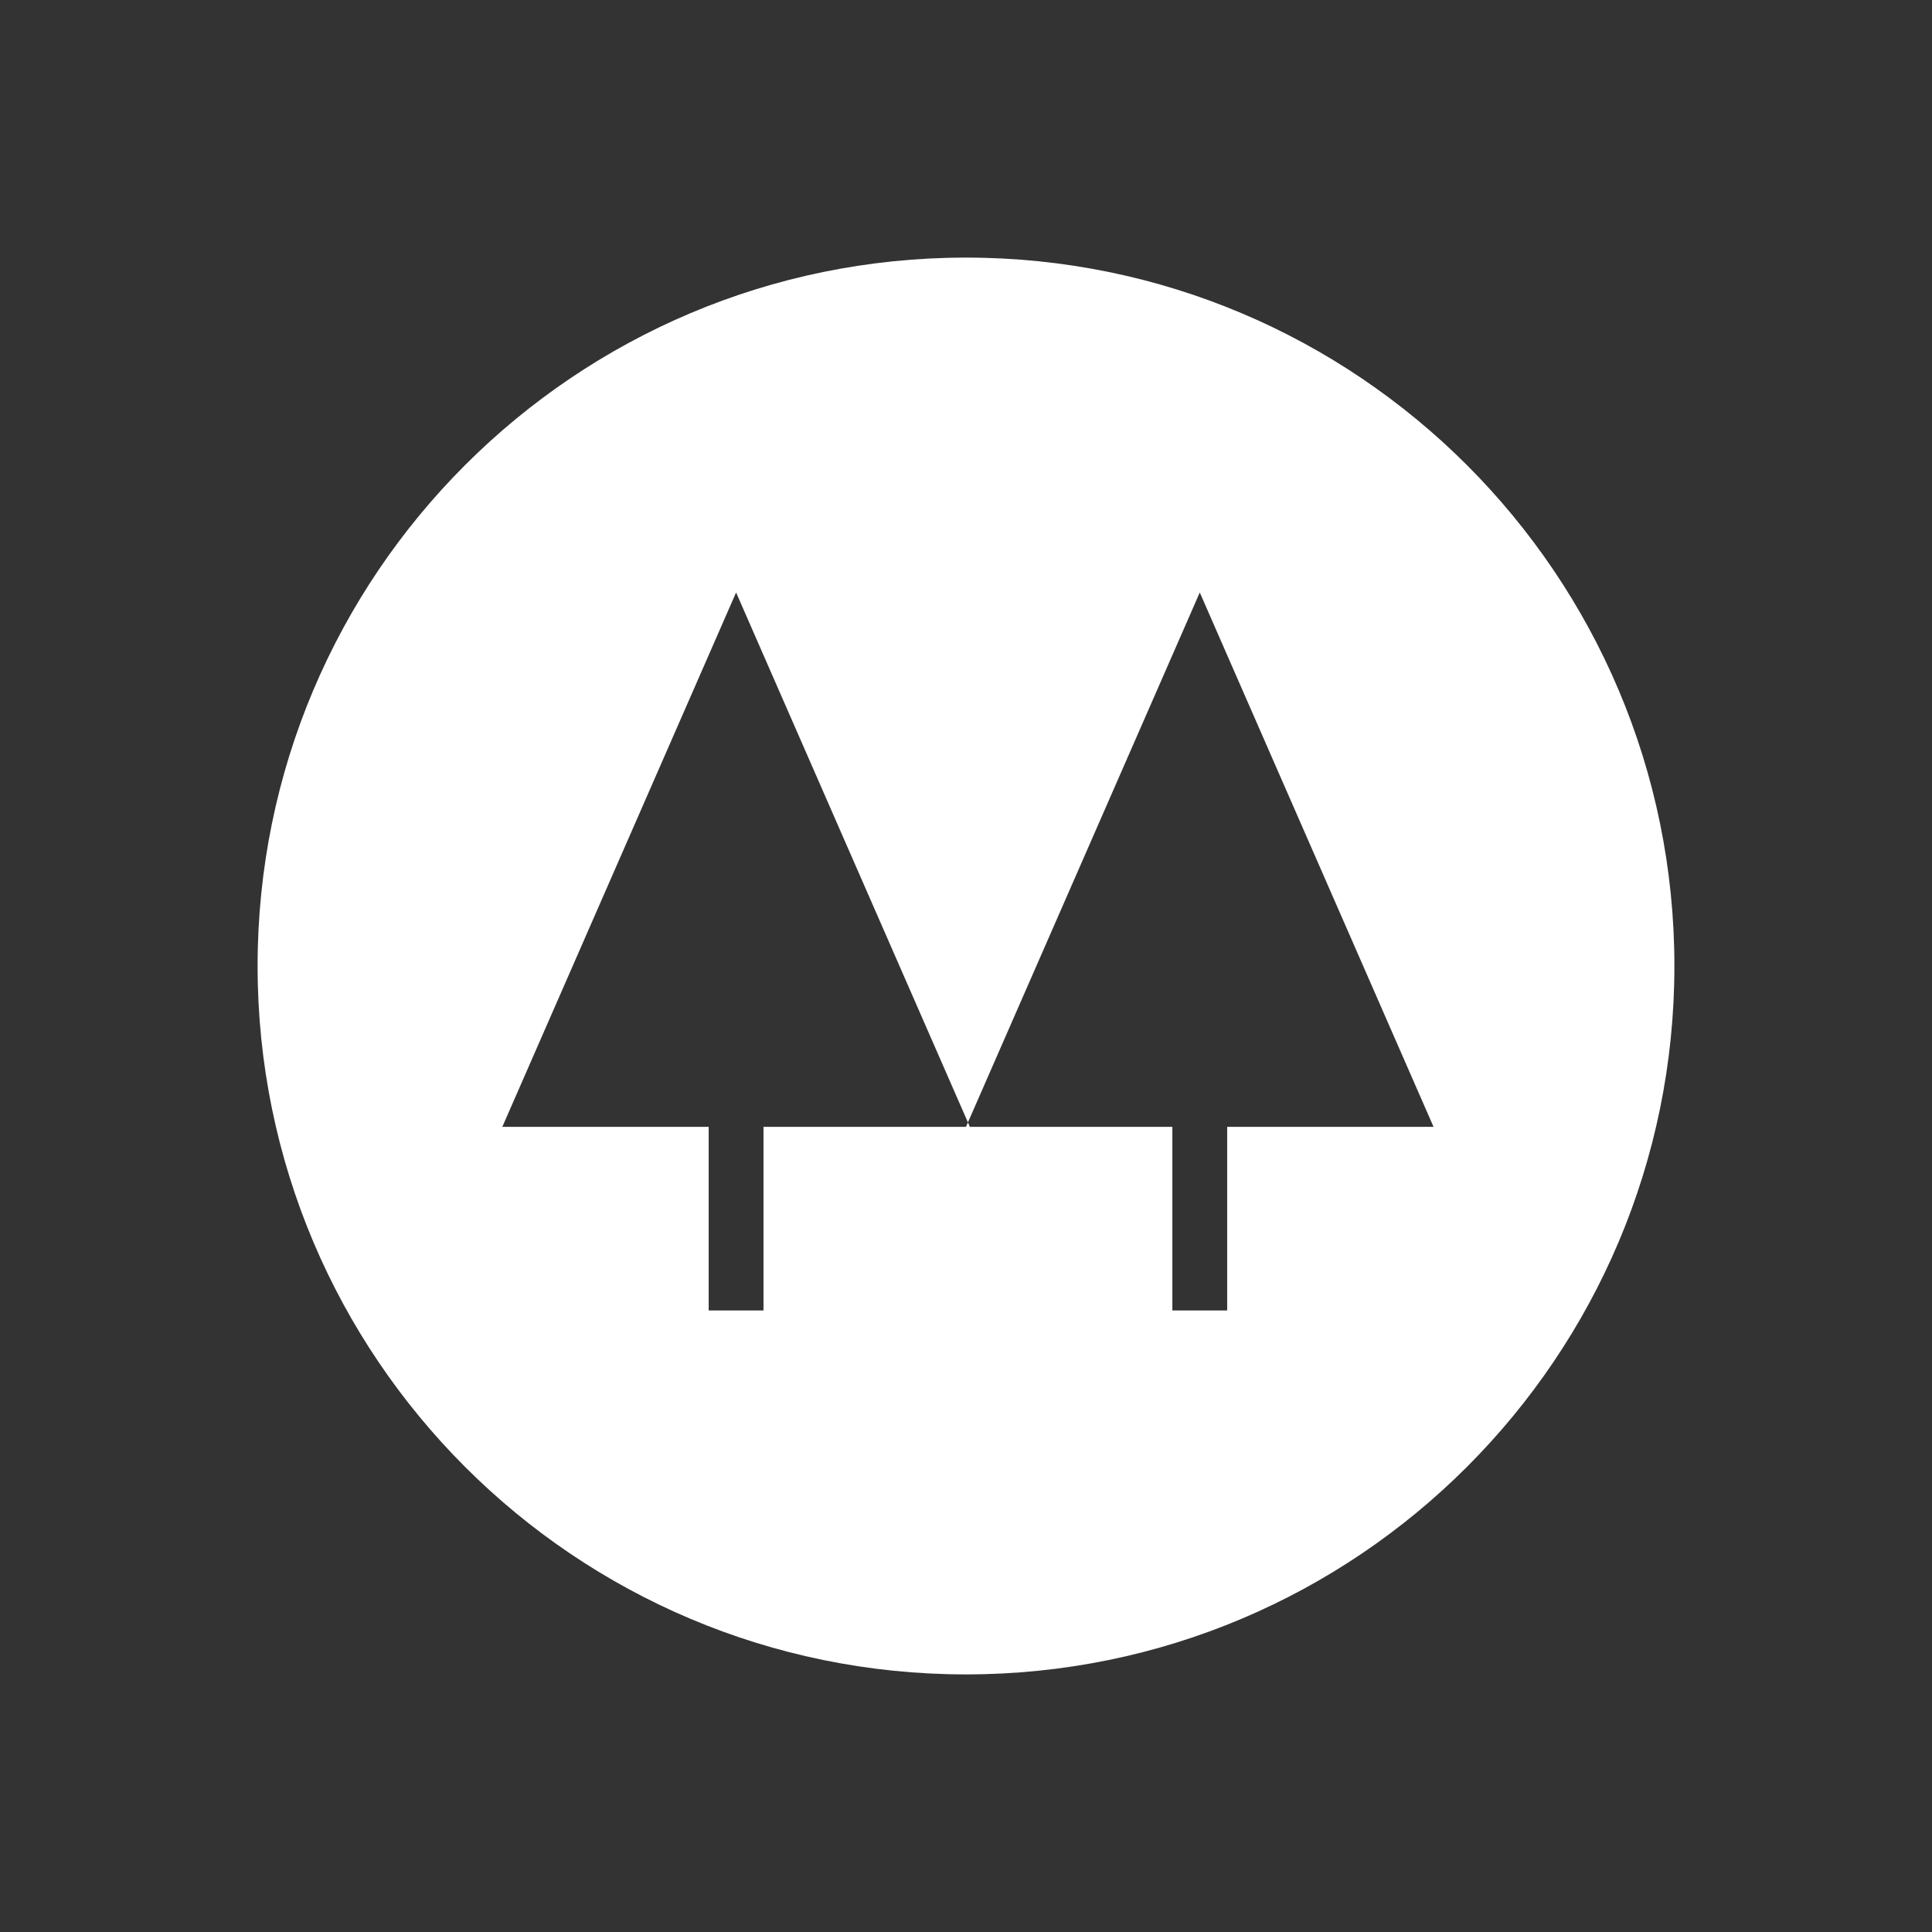 <?xml version="1.0" encoding="UTF-8"?>
<svg width="150px" height="150px" viewBox="0 0 150 150" version="1.1" xmlns="http://www.w3.org/2000/svg" xmlns:xlink="http://www.w3.org/1999/xlink">
    <rect x="0" y="0" width="150" height="150" fill="#333333" stroke="none"/>
    <!-- Generator: Sketch 41.1 (35376) - http://www.bohemiancoding.com/sketch -->
    <title>icono_cooperativismo</title>
    <desc>Created with Sketch.</desc>
    <defs></defs>
    <g id="Provincias" stroke="none" stroke-width="1" fill="none" fill-rule="evenodd">
        <g id="icono_cooperativismo" fill="#FFFFFF">
            <path d="M75.15,87.488 L59.278,87.488 L59.278,101.744 L55.022,101.744 L55.022,87.488 L39,87.488 L57.15,46 L75.15,87.144 L75,87.488 L75.15,87.488 Z M75,130 C105.376,130 130,105.376 130,75 C130,44.624 105.376,20 75,20 C44.624,20 20,44.624 20,75 C20,105.376 44.624,130 75,130 Z M75.15,87.488 L75.3,87.488 L75.15,87.144 L93.15,46 L111.3,87.488 L95.278,87.488 L95.278,101.744 L91.022,101.744 L91.022,87.488 L75.15,87.488 Z" id="Combined-Shape"></path>
        </g>
    </g>
</svg>